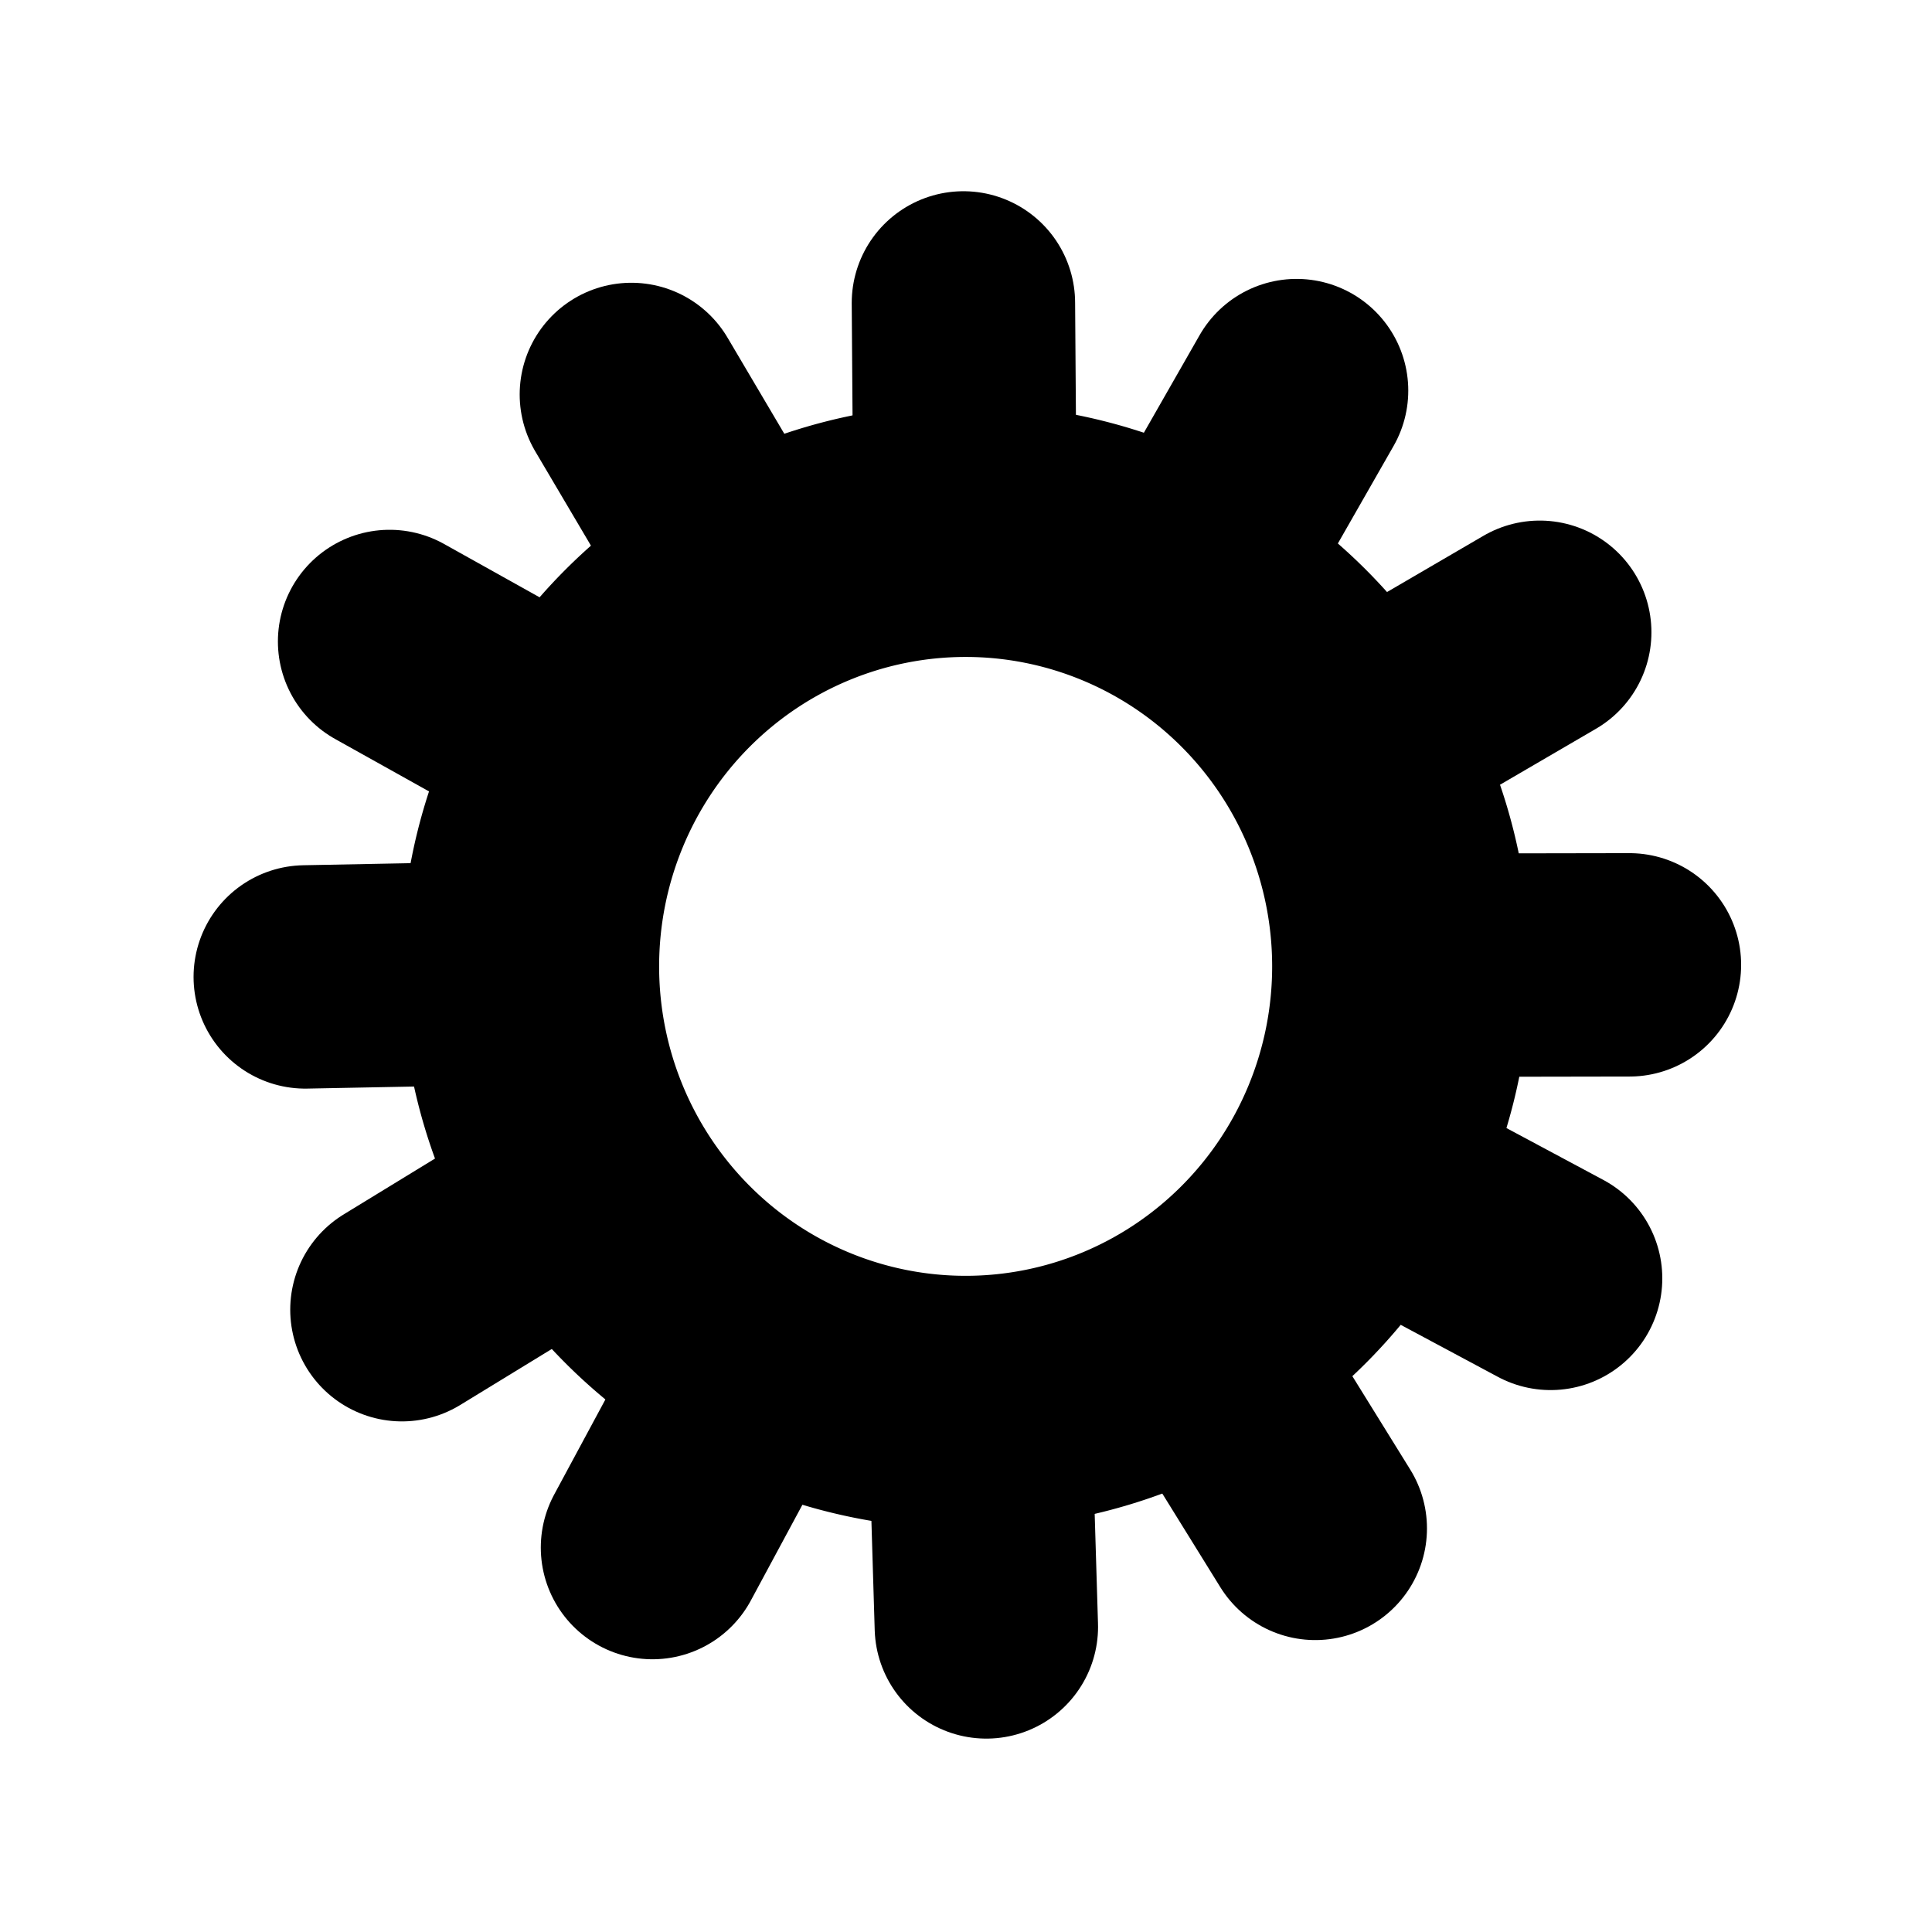 <?xml version="1.0" encoding="UTF-8" standalone="no"?>
<!-- Created with Inkscape (http://www.inkscape.org/) -->

<svg
   xmlns:dc="http://purl.org/dc/elements/1.1/"
   xmlns:cc="http://creativecommons.org/ns#"
   xmlns:rdf="http://www.w3.org/1999/02/22-rdf-syntax-ns#"
   xmlns:svg="http://www.w3.org/2000/svg"
   xmlns="http://www.w3.org/2000/svg"
   xmlns:sodipodi="http://sodipodi.sourceforge.net/DTD/sodipodi-0.dtd"
   xmlns:inkscape="http://www.inkscape.org/namespaces/inkscape"
   width="300"
   height="300"
   id="svg2"
   version="1.1"
   inkscape:version="0.48.4 r9939"
   sodipodi:docname="settings.svg">
  <defs
     id="defs4" />
  <sodipodi:namedview
     id="base"
     pagecolor="#ffffff"
     bordercolor="#666666"
     borderopacity="1.0"
     inkscape:pageopacity="0.0"
     inkscape:pageshadow="2"
     inkscape:zoom="1.4"
     inkscape:cx="73.109244"
     inkscape:cy="176.07143"
     inkscape:document-units="px"
     inkscape:current-layer="layer1"
     showgrid="false"
     inkscape:window-width="1440"
     inkscape:window-height="872"
     inkscape:window-x="1366"
     inkscape:window-y="0"
     inkscape:window-maximized="1" />
  <g
     inkscape:label="Layer 1"
     inkscape:groupmode="layer"
     id="layer1"
     transform="translate(0,-752.362)">
    <path
       sodipodi:type="arc"
       style="color:#000000;fill:none;stroke:#000000;stroke-width:40;stroke-linecap:round;stroke-linejoin:round;stroke-miterlimit:4;stroke-opacity:1;stroke-dasharray:none;stroke-dashoffset:0;marker:none;visibility:visible;display:inline;overflow:visible;enable-background:accumulate"
       id="path2985"
       sodipodi:cx="143.21428"
       sodipodi:cy="152.5"
       sodipodi:rx="67.5"
       sodipodi:ry="68.928574"
       d="m 210.714,152.5 a 67.5,68.929 0 1 1 -135,0 67.5,68.929 0 1 1 135,0 z"
       transform="matrix(1.002,0,0,0.982,6.444,752.666)" />
    <path
       style="fill:none;stroke:#000000;stroke-width:34.687;stroke-linecap:round;stroke-linejoin:miter;stroke-miterlimit:4;stroke-opacity:1;stroke-dasharray:none"
       d="m 215.955,902.247 37.063,-0.064 0,0"
       id="path2987-5"
       inkscape:connector-curvature="0"
       inkscape:transform-center-x="-84.285589" />
    <path
       style="fill:none;stroke:#000000;stroke-width:34.687;stroke-linecap:round;stroke-linejoin:miter;stroke-miterlimit:4;stroke-opacity:1;stroke-dasharray:none"
       d="m 207.073,869.213 32.016,-18.672 0,0"
       id="path2987-5-5"
       inkscape:connector-curvature="0"
       inkscape:transform-center-x="-72.880459"
       inkscape:transform-center-y="-42.33792" />
    <path
       style="fill:none;stroke:#000000;stroke-width:34.687;stroke-linecap:round;stroke-linejoin:miter;stroke-miterlimit:4;stroke-opacity:1;stroke-dasharray:none"
       d="m 182.946,845.194 18.386,-32.181 0,0"
       id="path2987-5-5-5"
       inkscape:connector-curvature="0"
       inkscape:transform-center-x="-41.937804"
       inkscape:transform-center-y="-73.11143" />
    <path
       style="fill:none;stroke:#000000;stroke-width:34.687;stroke-linecap:round;stroke-linejoin:miter;stroke-miterlimit:4;stroke-opacity:1;stroke-dasharray:none"
       d="m 149.868,836.462 -0.269,-37.062 0,0"
       id="path2987-5-5-5-8"
       inkscape:connector-curvature="0"
       inkscape:transform-center-x="0.467941"
       inkscape:transform-center-y="-84.28429" />
    <path
       style="fill:none;stroke:#000000;stroke-width:34.687;stroke-linecap:round;stroke-linejoin:miter;stroke-miterlimit:4;stroke-opacity:1;stroke-dasharray:none"
       d="m 116.887,845.525 -18.848,-31.912 0,0"
       id="path2987-5-5-5-8-4"
       inkscape:connector-curvature="0"
       inkscape:transform-center-x="42.738229"
       inkscape:transform-center-y="-72.64643" />
    <path
       style="fill:none;stroke:#000000;stroke-width:34.687;stroke-linecap:round;stroke-linejoin:miter;stroke-miterlimit:4;stroke-opacity:1;stroke-dasharray:none"
       d="m 92.858,870.037 -32.362,-18.066 0,0"
       id="path2987-5-5-5-8-4-1"
       inkscape:connector-curvature="0"
       inkscape:transform-center-x="73.523843"
       inkscape:transform-center-y="-41.21049" />
    <path
       style="fill:none;stroke:#000000;stroke-width:34.687;stroke-linecap:round;stroke-linejoin:miter;stroke-miterlimit:4;stroke-opacity:1;stroke-dasharray:none"
       d="m 84.456,903.341 -37.056,0.717 0,0"
       id="path2987-5-5-5-8-4-1-7"
       inkscape:connector-curvature="0"
       inkscape:transform-center-x="84.272511"
       inkscape:transform-center-y="1.48456" />
    <path
       style="fill:none;stroke:#000000;stroke-width:34.687;stroke-linecap:round;stroke-linejoin:miter;stroke-miterlimit:4;stroke-opacity:1;stroke-dasharray:none"
       d="m 94.029,936.397 -31.619,19.336 0,0"
       id="path2987-5-5-5-8-4-1-7-0"
       inkscape:connector-curvature="0"
       inkscape:transform-center-x="71.980885"
       inkscape:transform-center-y="43.849885" />
    <path
       style="fill:none;stroke:#000000;stroke-width:34.687;stroke-linecap:round;stroke-linejoin:miter;stroke-miterlimit:4;stroke-opacity:1;stroke-dasharray:none"
       d="m 118.893,960.037 -17.575,32.631 0,0"
       id="path2987-5-5-5-8-4-1-7-0-7"
       inkscape:connector-curvature="0"
       inkscape:transform-center-x="40.095681"
       inkscape:transform-center-y="74.137685" />
    <path
       style="fill:none;stroke:#000000;stroke-width:34.687;stroke-linecap:round;stroke-linejoin:miter;stroke-miterlimit:4;stroke-opacity:1;stroke-dasharray:none"
       d="m 152.042,967.943 1.119,37.046 0,0"
       id="path2987-5-5-5-8-4-1-7-0-7-9"
       inkscape:connector-curvature="0"
       inkscape:transform-center-x="-2.400504"
       inkscape:transform-center-y="84.251395" />
    <path
       style="fill:none;stroke:#000000;stroke-width:34.687;stroke-linecap:round;stroke-linejoin:miter;stroke-miterlimit:4;stroke-opacity:1;stroke-dasharray:none"
       d="m 184.713,958.184 19.523,31.504 0,0"
       id="path2987-5-5-5-8-4-1-7-0-7-9-6"
       inkscape:connector-curvature="0"
       inkscape:transform-center-x="-44.273389"
       inkscape:transform-center-y="71.72117" />
    <path
       style="fill:none;stroke:#000000;stroke-width:34.687;stroke-linecap:round;stroke-linejoin:miter;stroke-miterlimit:4;stroke-opacity:1;stroke-dasharray:none"
       d="m 208.102,933.377 32.675,17.493 0,0"
       id="path2987-5-5-5-8-4-1-7-0-7-9-6-0"
       inkscape:connector-curvature="0"
       inkscape:transform-center-x="-74.238284"
       inkscape:transform-center-y="39.9091" />
  </g>
</svg>

